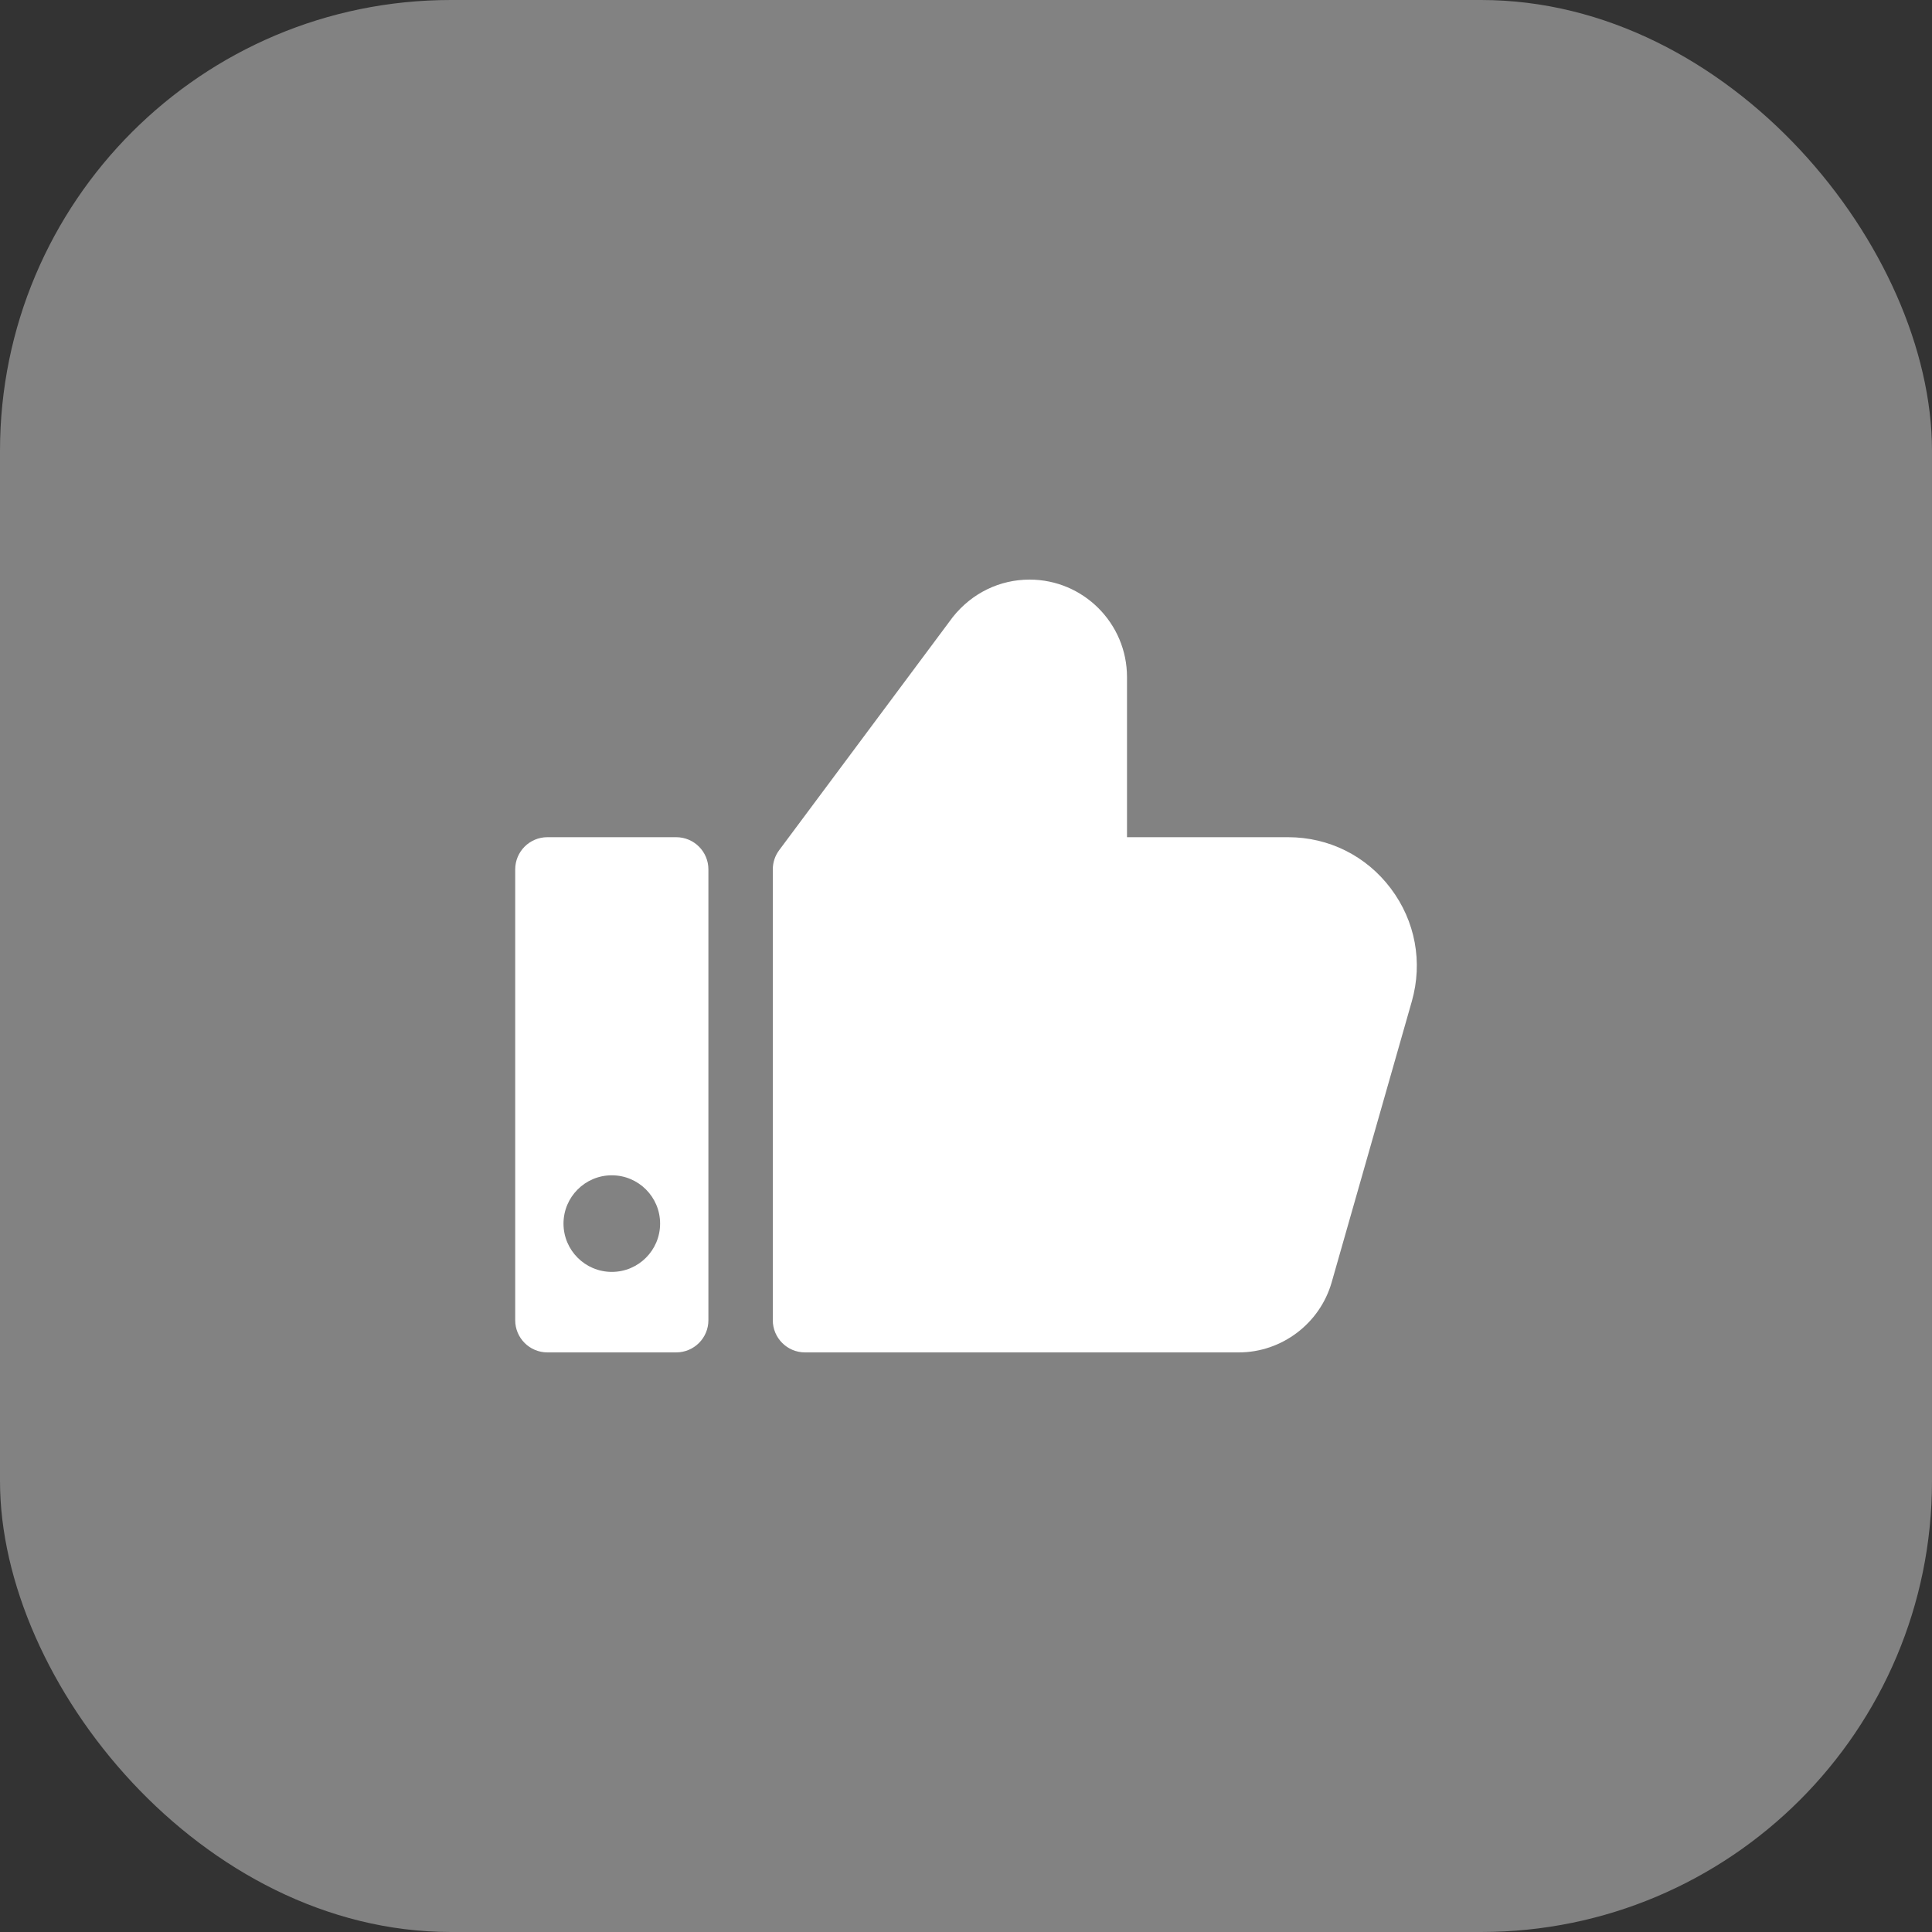 <svg width="60" height="60" viewBox="0 0 60 60" fill="none" xmlns="http://www.w3.org/2000/svg">
<rect x="0" y="0" width="60" height="60" fill="#333333" stroke="none"/>
<rect width="60" height="60" rx="14" fill="#828282"/>
<path d="M43.845 31.099L41.356 39.824C40.989 41.105 39.804 42 38.473 42H25C24.447 42 24 41.552 24 41V27C24 26.785 24.069 26.575 24.198 26.403L29.59 19.163C30.188 18.414 31.05 18 31.974 18C33.643 18 35 19.357 35 21.026V26H40.002C41.267 26 42.429 26.579 43.19 27.589C43.954 28.601 44.192 29.88 43.845 31.099Z" fill="white"/>
<path d="M21 26H17C16.447 26 16 26.448 16 27V41C16 41.552 16.447 42 17 42H21C21.553 42 22 41.552 22 41V27C22 26.448 21.553 26 21 26ZM19 39.5C18.172 39.5 17.5 38.828 17.5 38C17.5 37.172 18.172 36.5 19 36.5C19.828 36.5 20.5 37.172 20.5 38C20.5 38.828 19.828 39.5 19 39.5Z" fill="white"/>
</svg>
